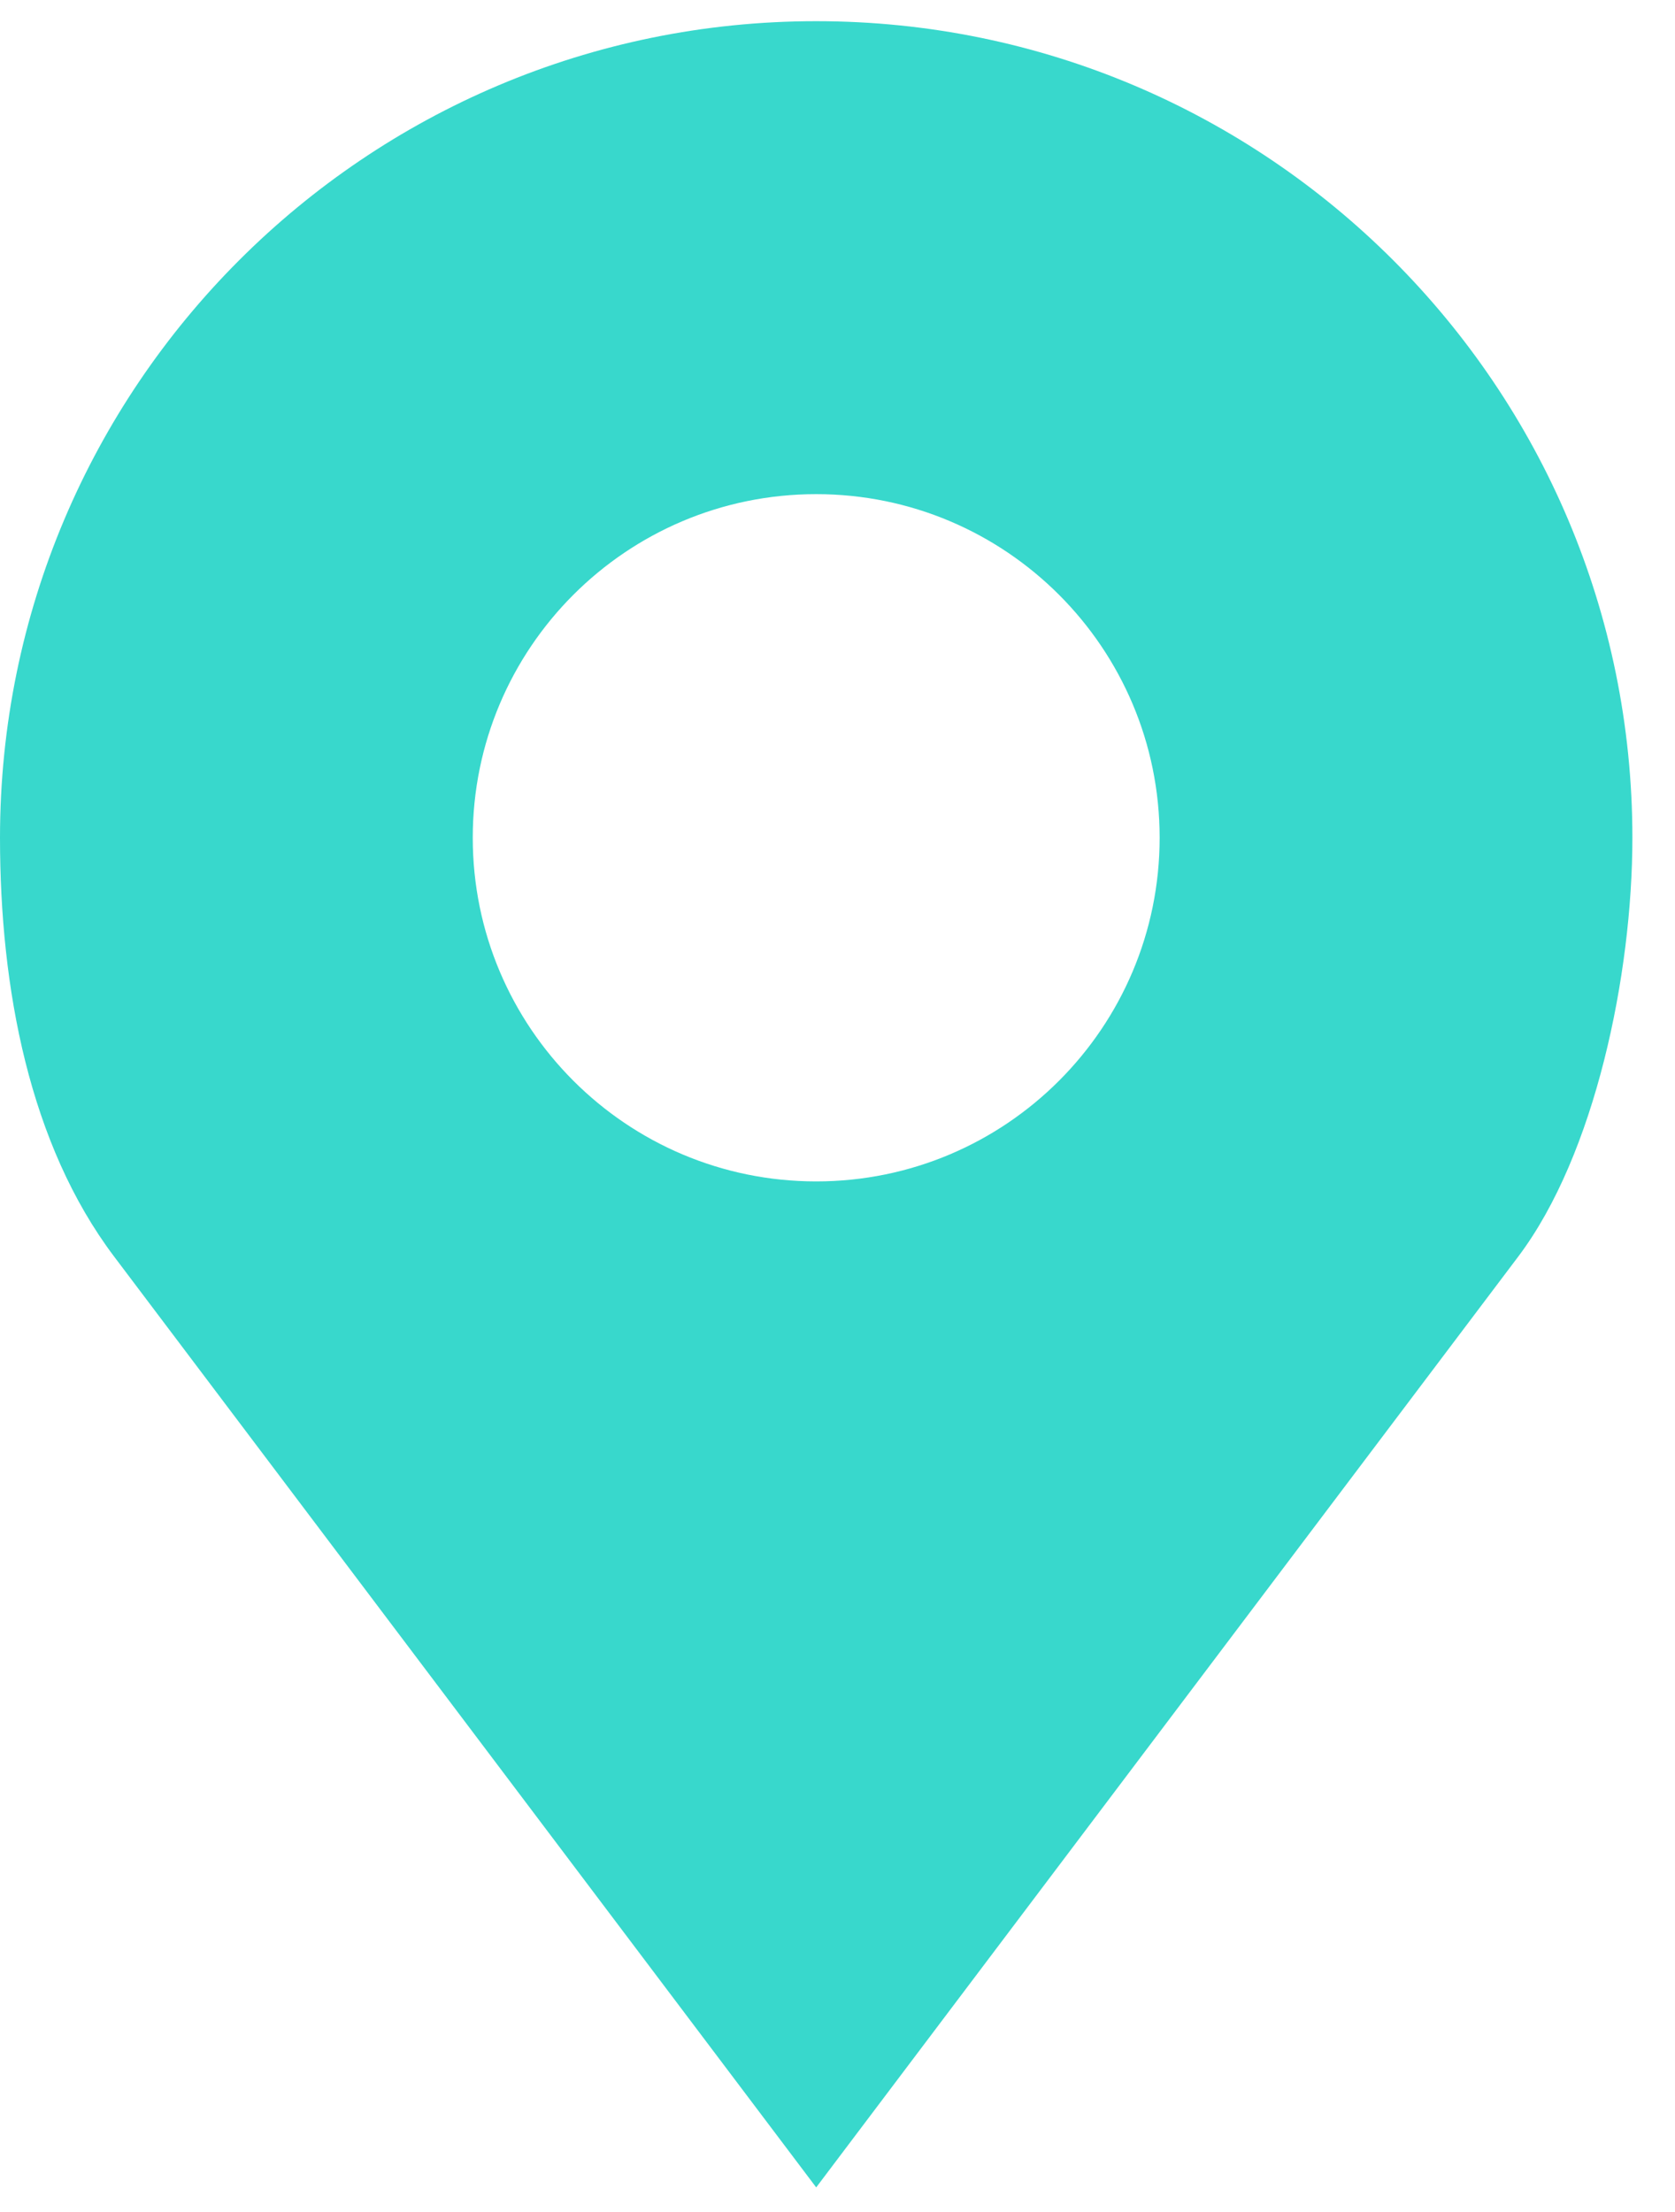 <svg width="25" height="33" viewBox="0 0 25 33" fill="none" xmlns="http://www.w3.org/2000/svg">
<path d="M12.182 0.316C5.454 0.316 0 5.77 0 12.498C0 14.748 0.44 17.072 1.704 18.747L12.182 32.633L22.66 18.747C23.808 17.226 24.364 14.536 24.364 12.498C24.364 5.77 18.91 0.316 12.182 0.316ZM12.182 7.372C15.013 7.372 17.308 9.668 17.308 12.498C17.308 15.329 15.013 17.625 12.182 17.625C9.351 17.625 7.056 15.329 7.056 12.498C7.056 9.668 9.351 7.372 12.182 7.372Z" fill="#38D8CC"/>
</svg>
